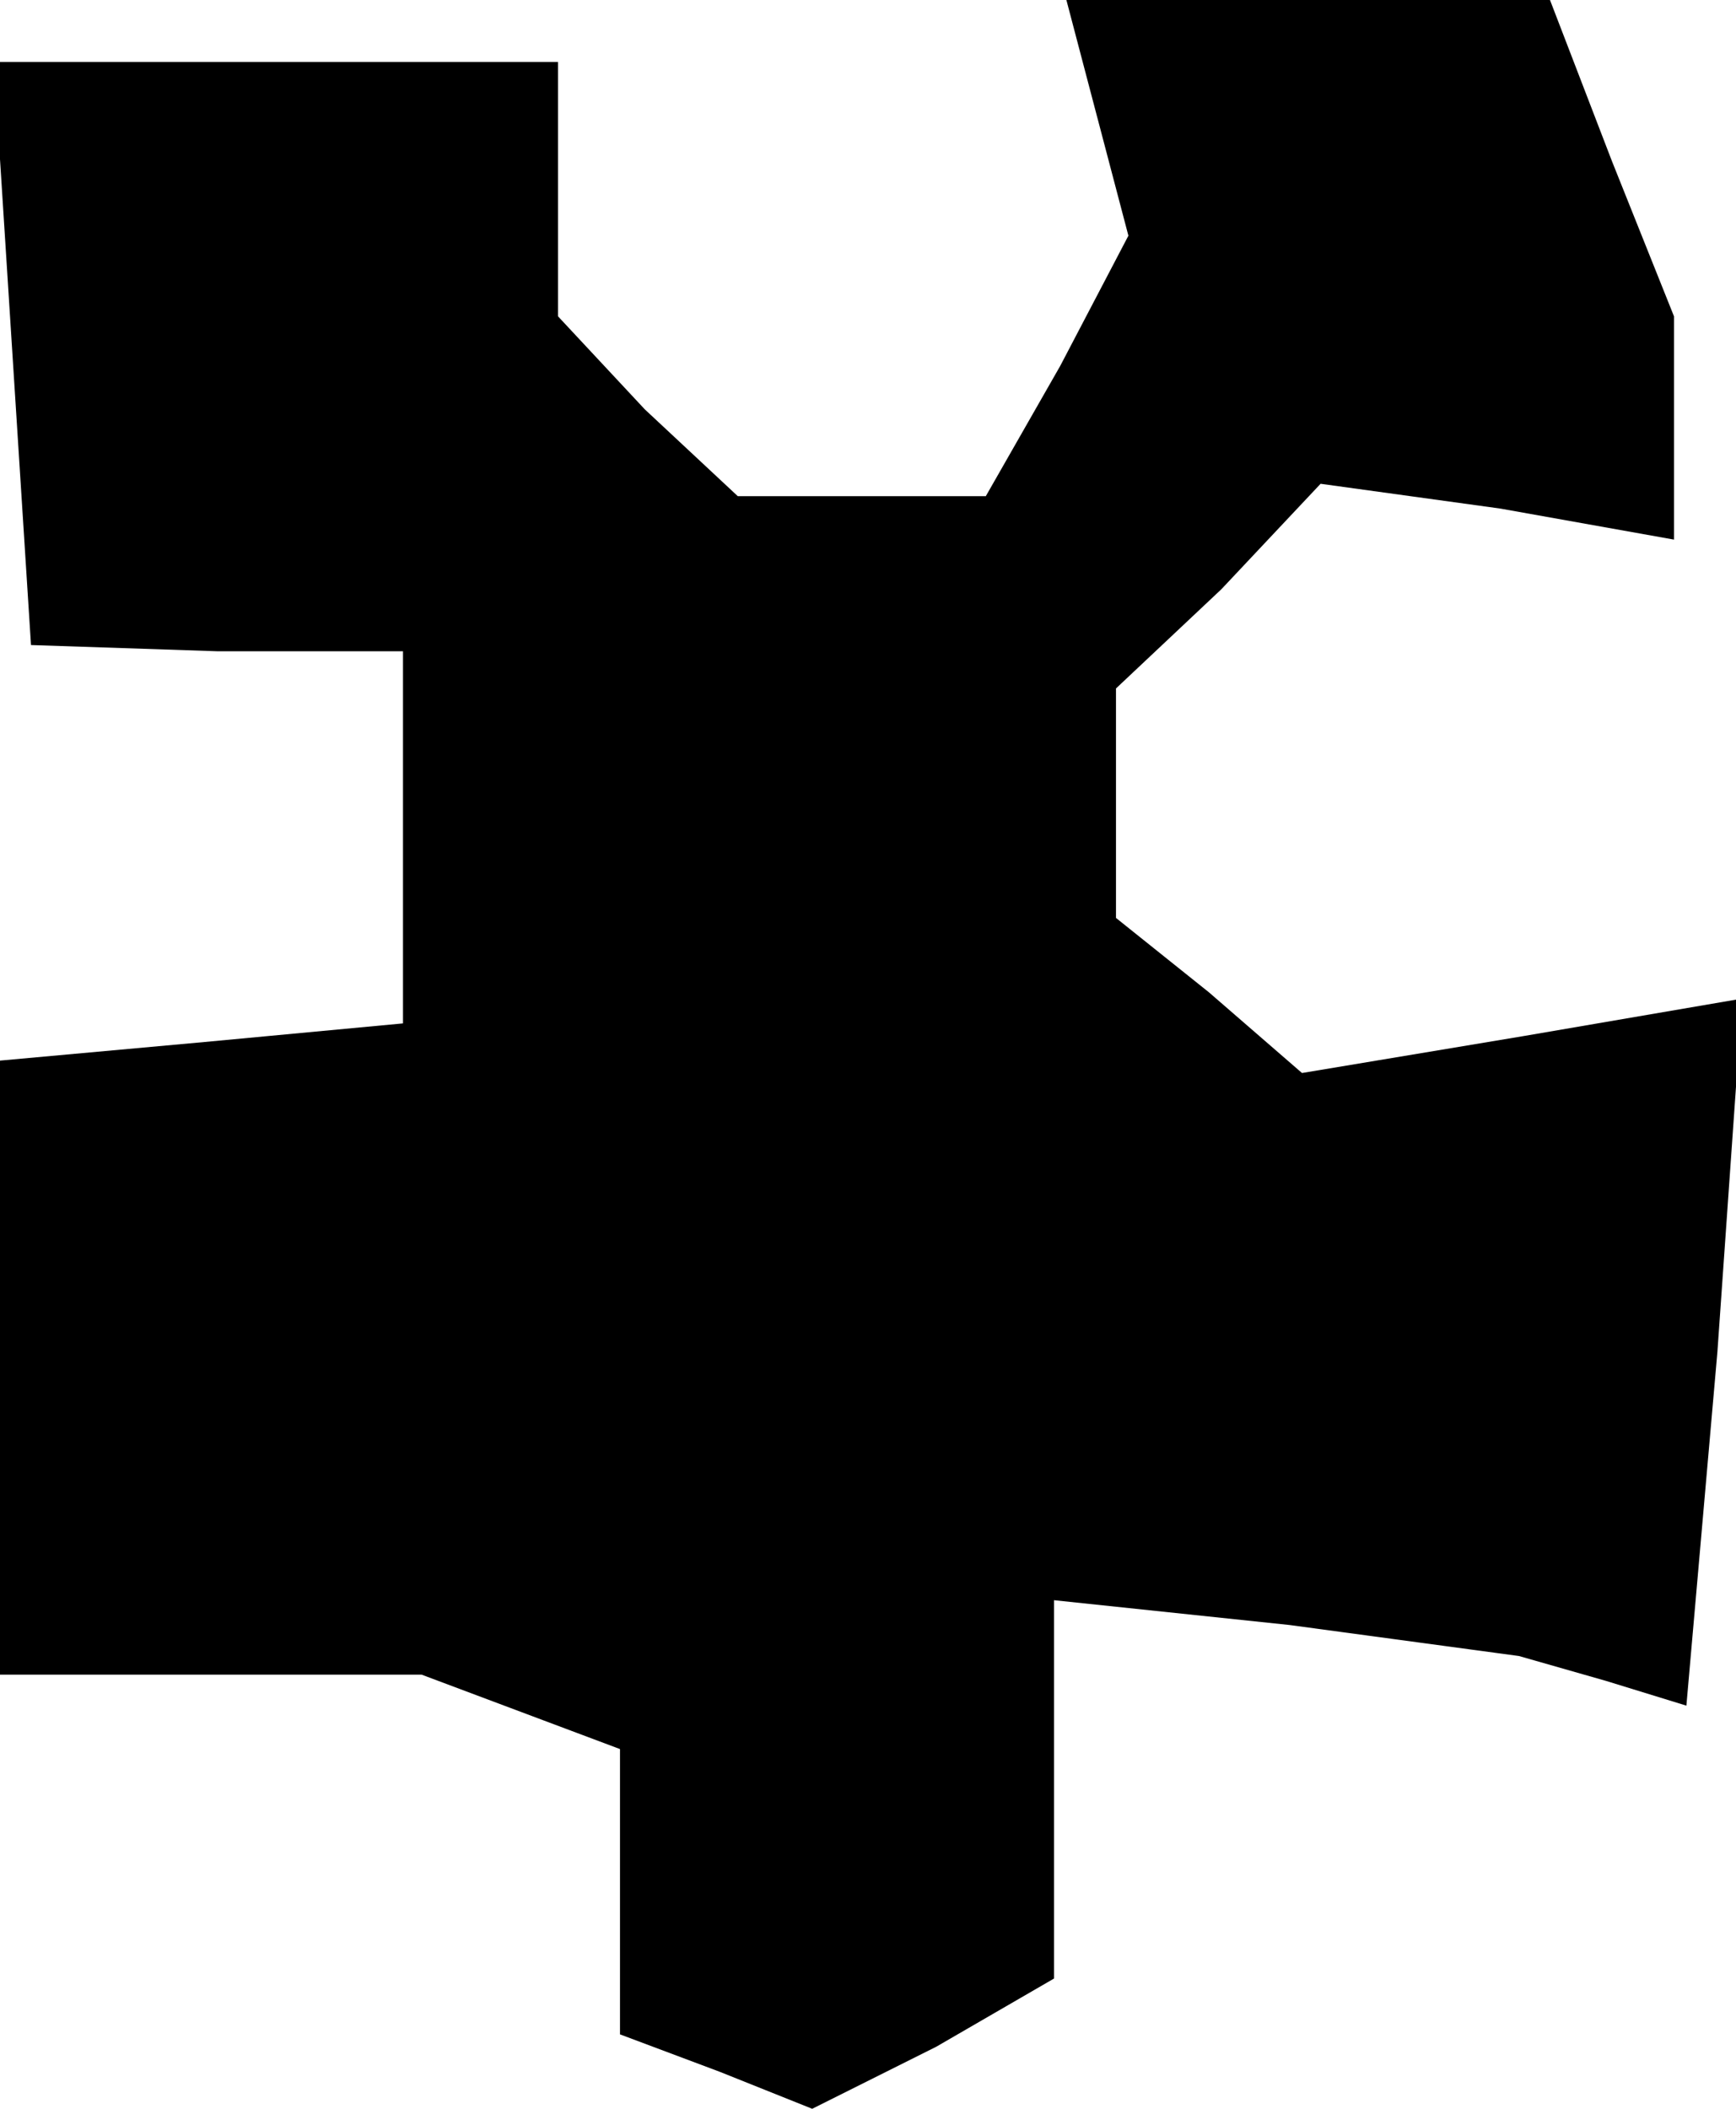 <?xml version="1.0" standalone="no"?>
<!DOCTYPE svg PUBLIC "-//W3C//DTD SVG 20010904//EN"
 "http://www.w3.org/TR/2001/REC-SVG-20010904/DTD/svg10.dtd">
<svg version="1.0" xmlns="http://www.w3.org/2000/svg"
 width="28pt" height="34pt" viewBox="0 0 28 34"
 preserveAspectRatio="xMidYMid meet">
<g transform="translate(0,34) scale(0.1,-0.1)"
fill="#000000" stroke="none">
<path d="M177 321 l5 -19 -11 -21 -12 -21 -20 0 -20 0 -15 14 -14 15 0 20 0
21 -46 0 -45 0 3 -47 3 -47 30 -1 30 0 0 -30 0 -30 -32 -3 -33 -3 0 -50 0 -49
34 0 34 0 16 -6 16 -6 0 -23 0 -23 16 -6 15 -6 20 10 19 11 0 30 0 31 38 -4
37 -5 14 -4 13 -4 5 57 4 57 -35 -6 -36 -6 -15 13 -15 12 0 19 0 18 17 16 16
17 29 -4 28 -5 0 18 0 18 -10 25 -10 26 -39 0 -39 0 5 -19z"/>
</g>
</svg>
